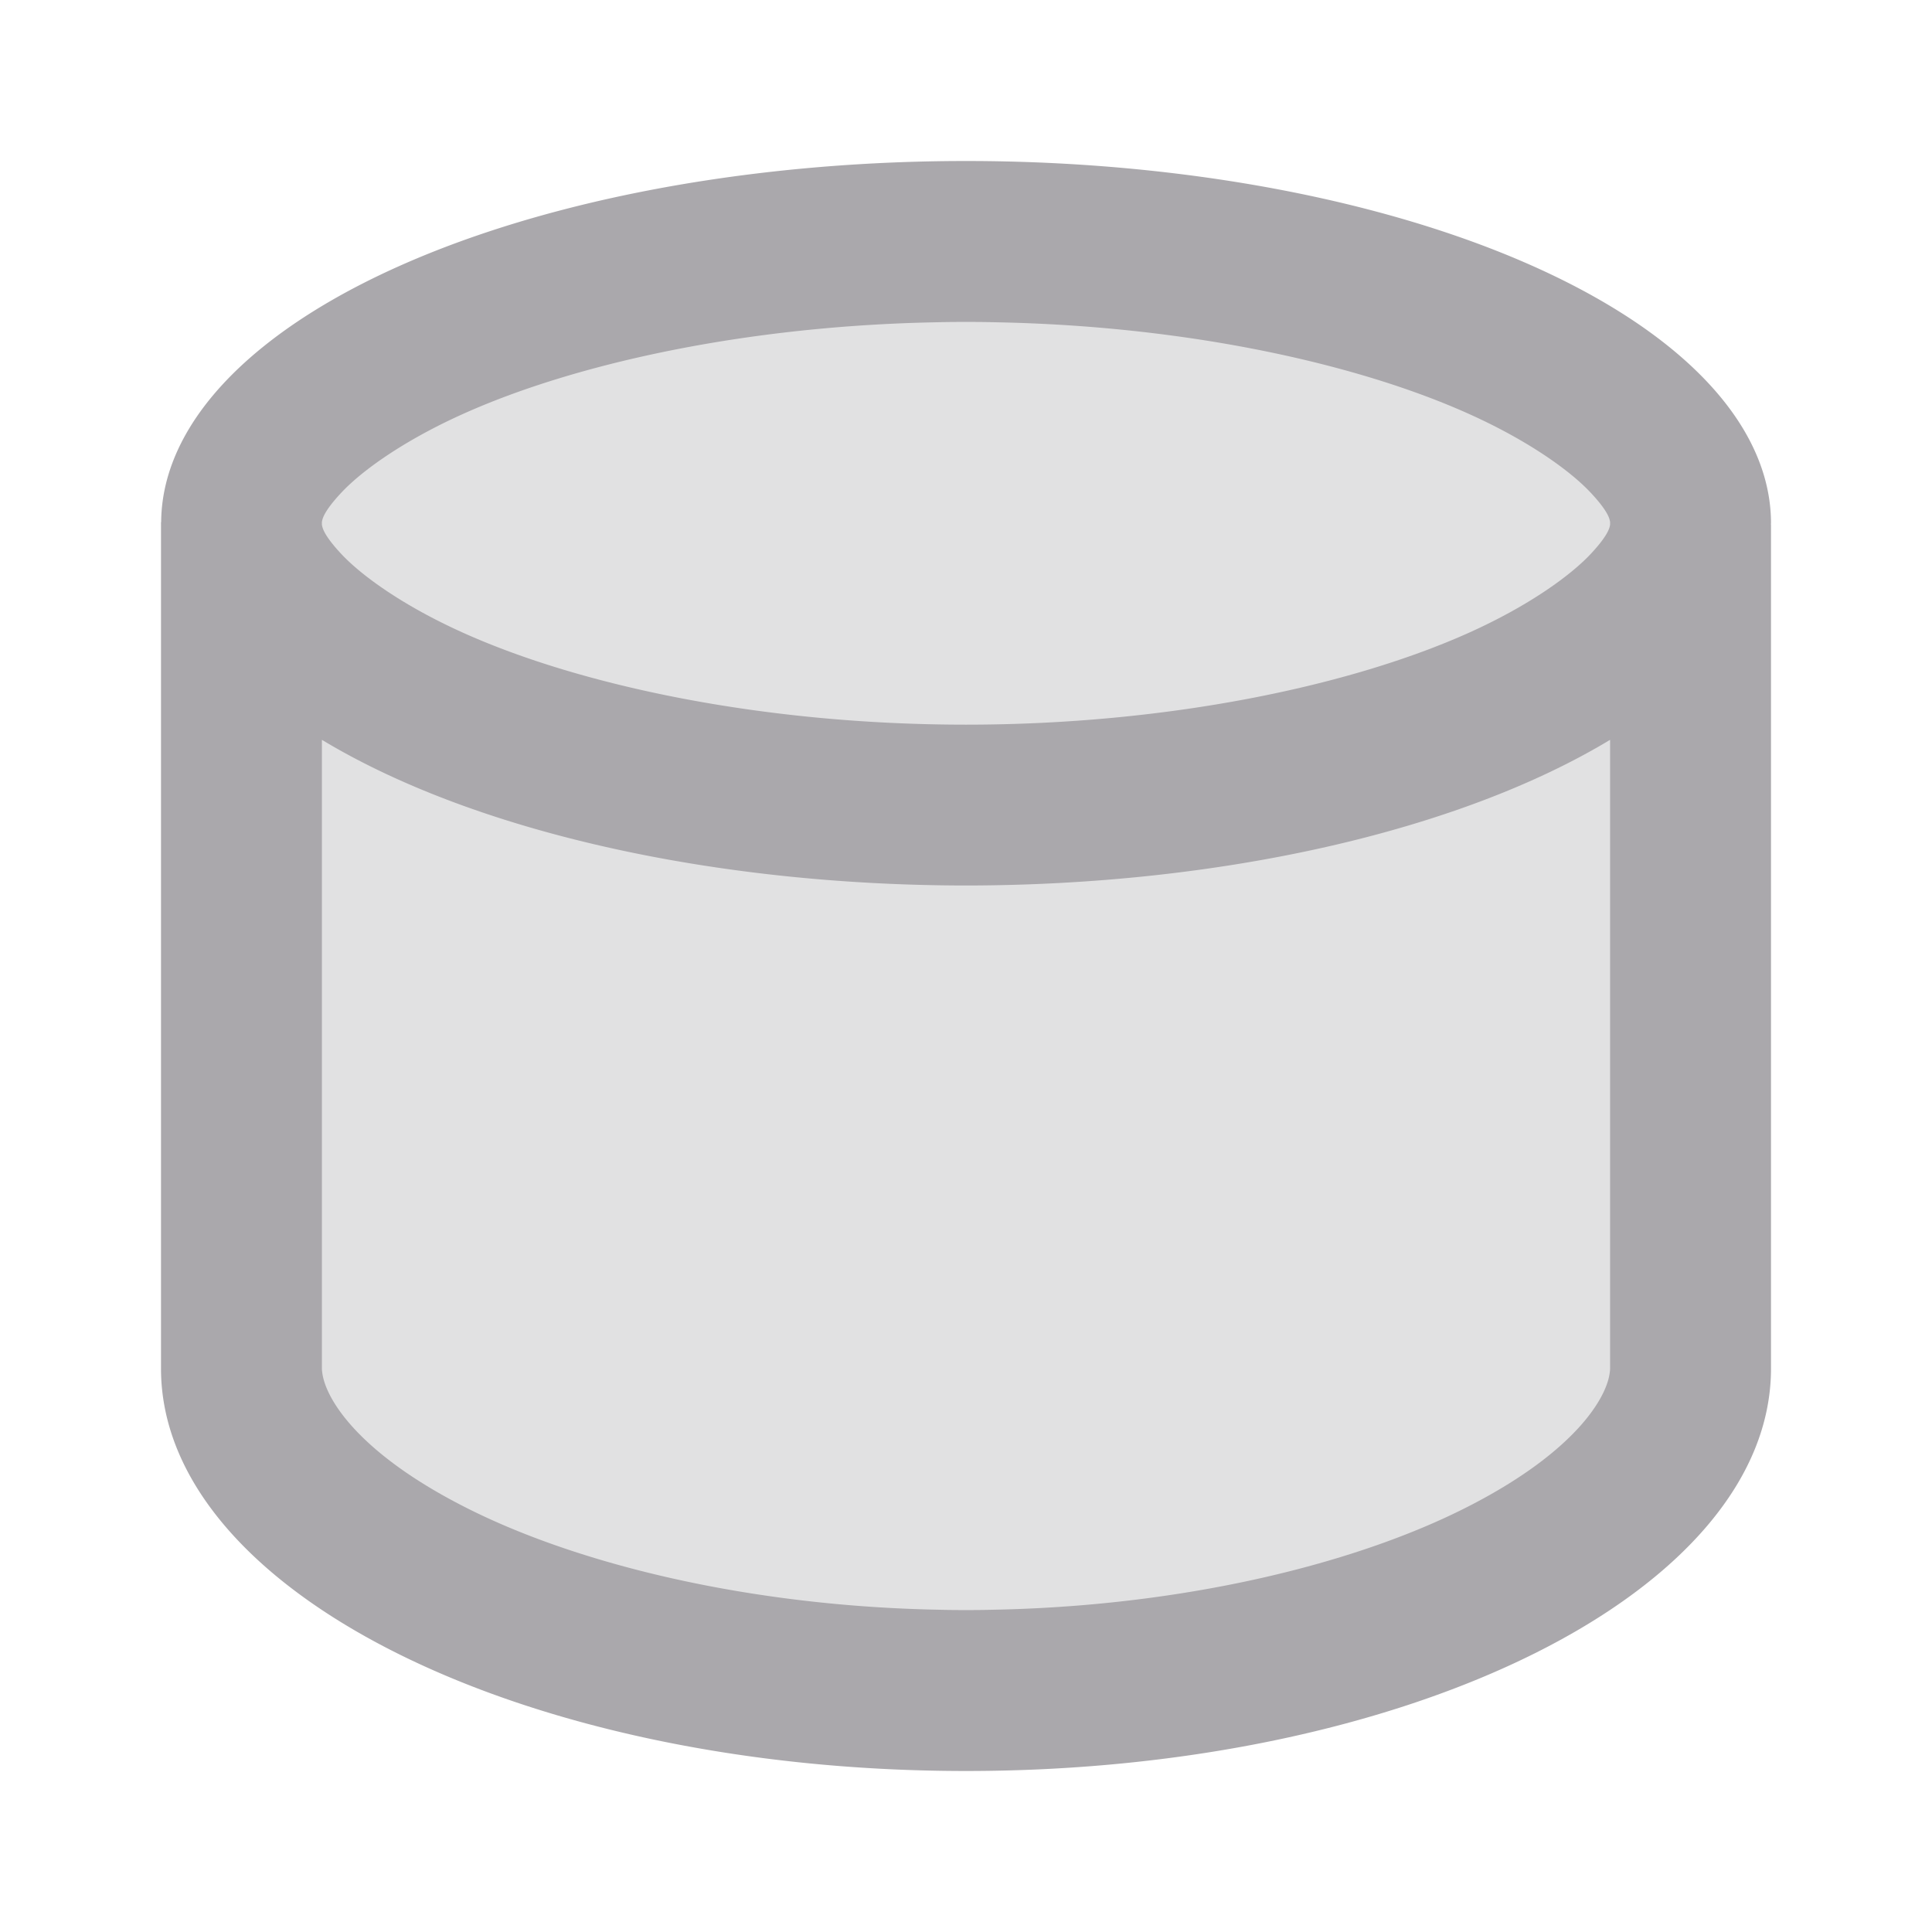 <svg viewBox="0 0 24 24" xmlns="http://www.w3.org/2000/svg"><g fill="#aaa8ac"><path d="m4 4v16h16v-16z" opacity=".35"/><path d="m12 2a10 4.5 0 0 0 -9.998 4.486h-.002v.014.5 10c0 2.761 4.477 5 10 5 5.523 0 10-2.239 10-5v-10-.486h-.002a10 4.5 0 0 0 .002-.014 10 4.5 0 0 0 -10-4.5zm0 2c2.518 0 4.788.484 6.25 1.143.731.329 1.251.701 1.508.975.257.273.242.362.242.383s.015.109-.242.383c-.257.273-.777.646-1.508.975-1.462.658-3.732 1.143-6.25 1.143-2.518 0-4.788-.484-6.25-1.143-.731-.329-1.251-.701-1.508-.975s-.242-.362-.242-.383-.015-.109.242-.383.777-.646 1.508-.975c1.462-.658 3.732-1.143 6.25-1.143zm-8 5.191a10 4.5 0 0 0 8 1.809 10 4.5 0 0 0 8-1.809v7.809c0 .3-.379 1.023-1.824 1.746-1.446.723-3.685 1.254-6.176 1.254-2.491 0-4.73-.531-6.176-1.254-1.446-.723-1.824-1.446-1.824-1.746z"/></g></svg>